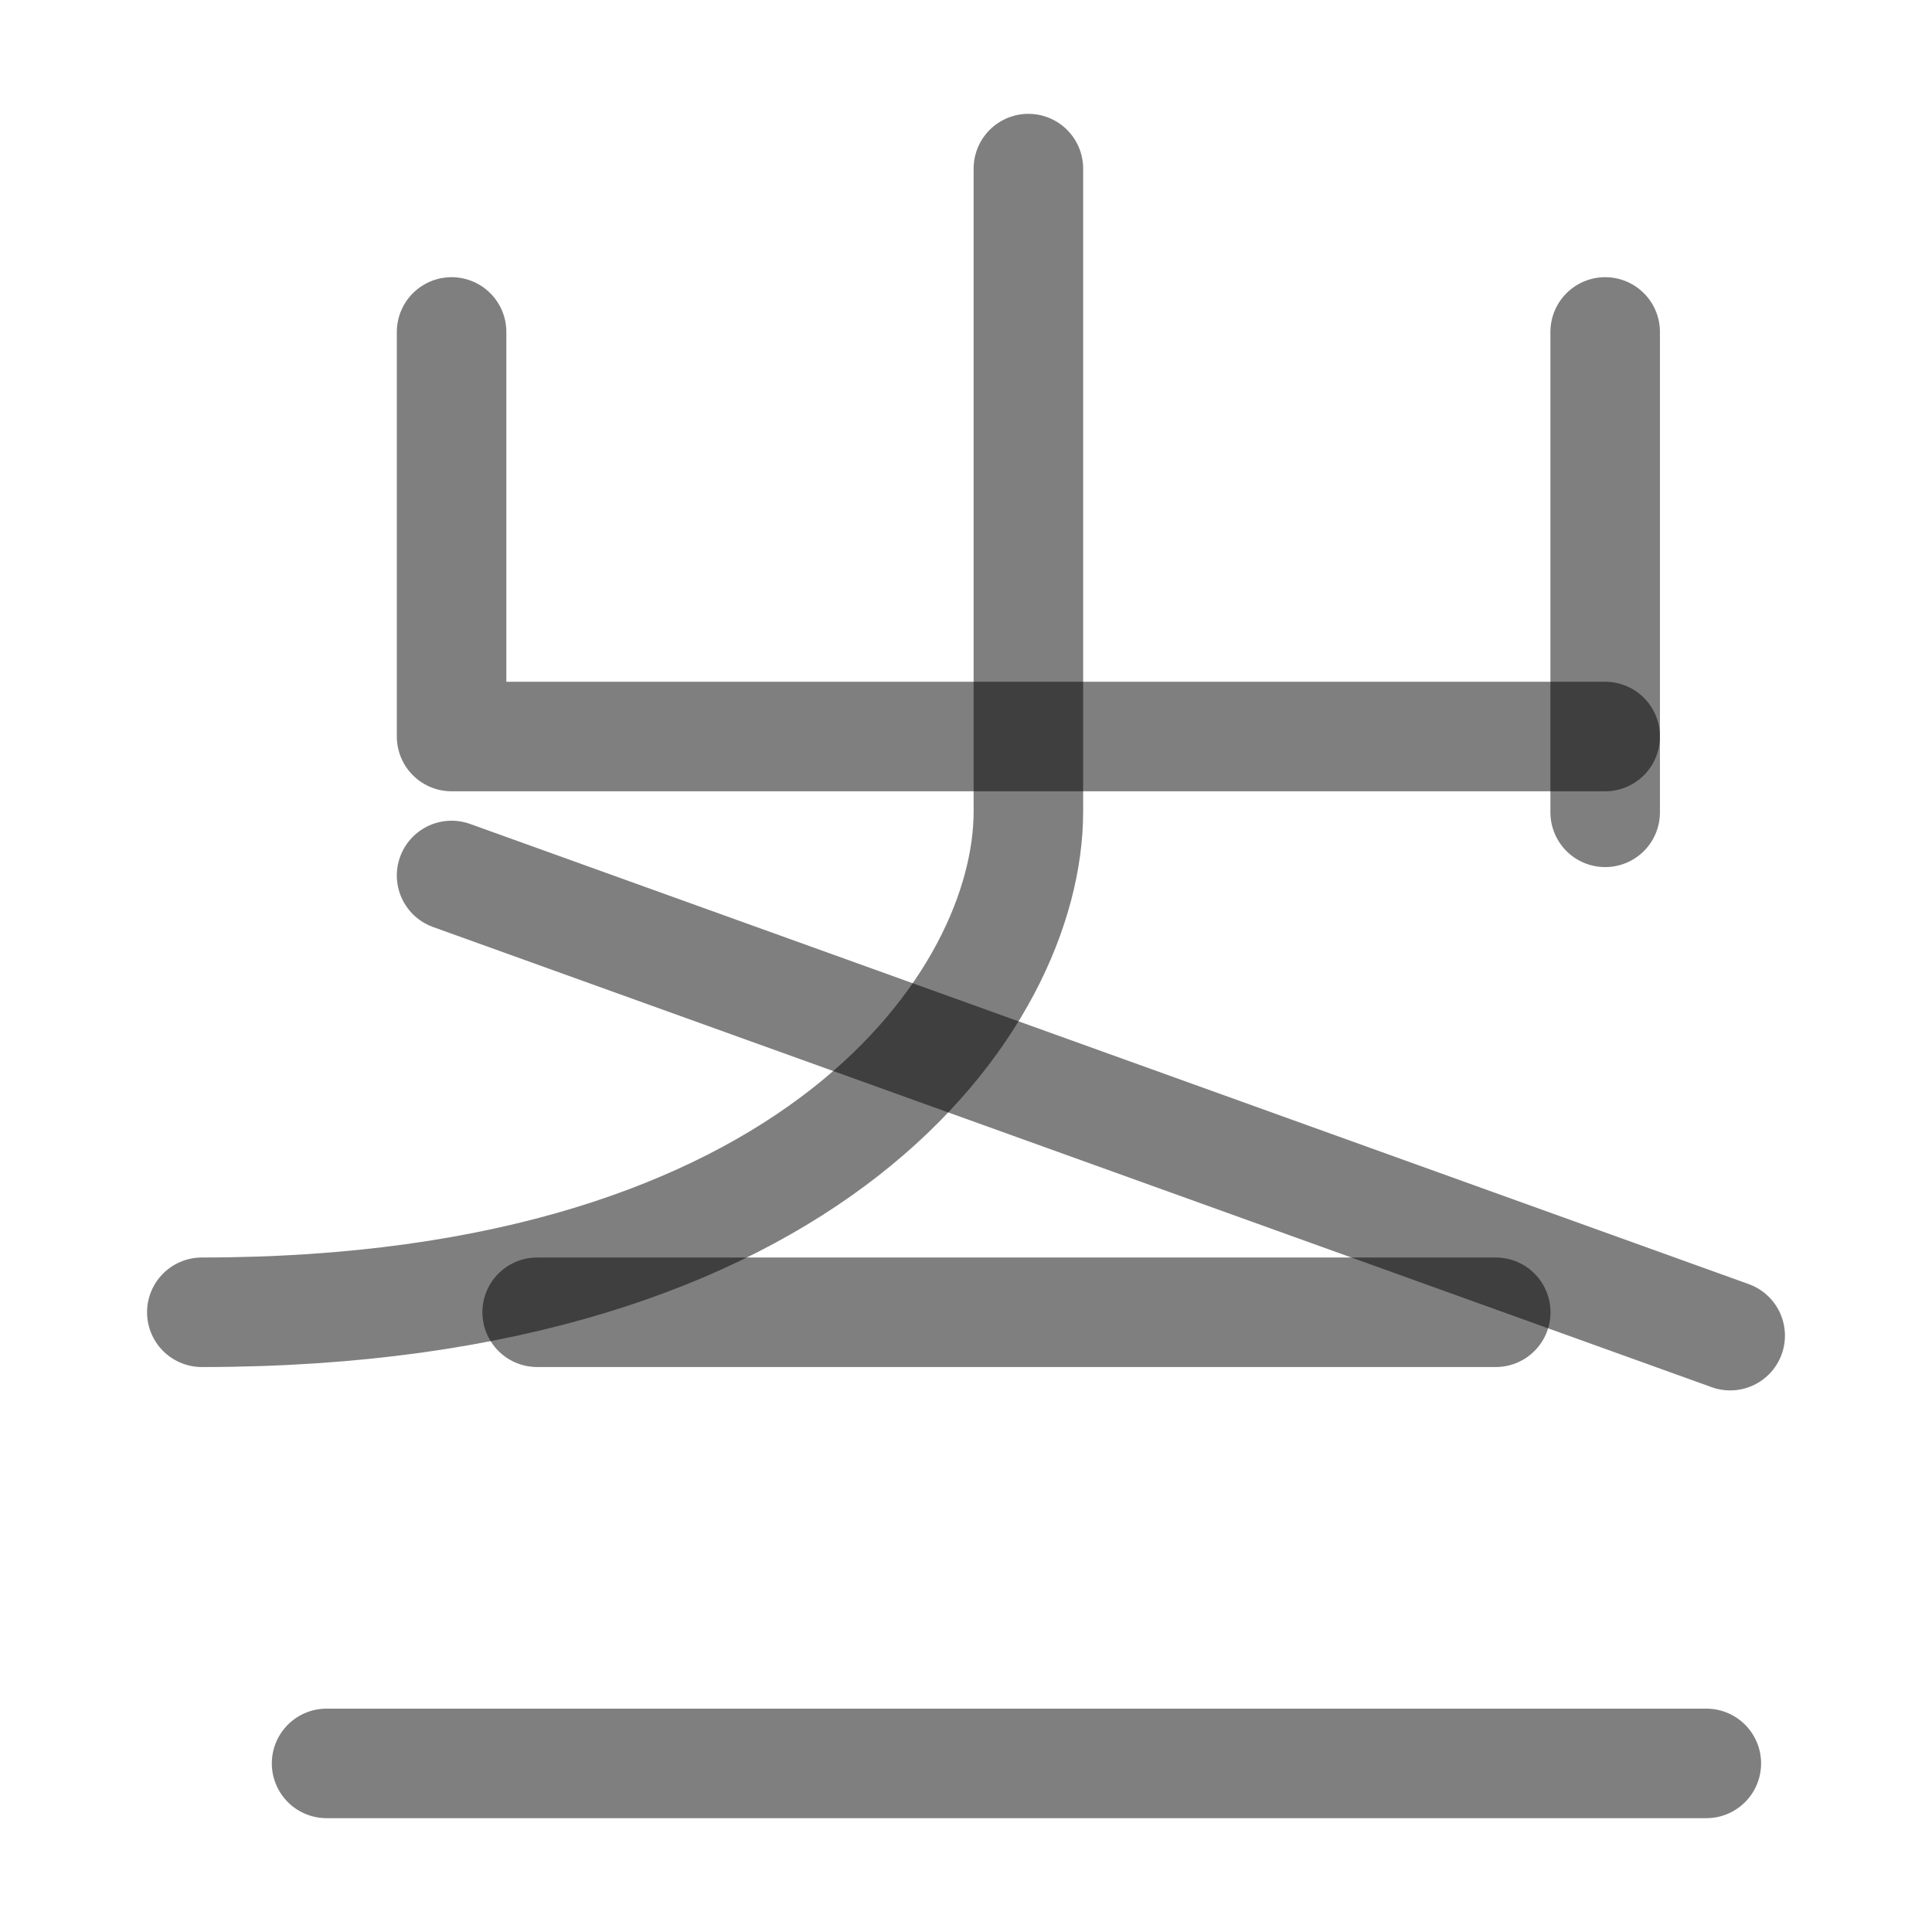 <?xml version="1.0" encoding="UTF-8" standalone="no"?>
<!-- Created with Inkscape (http://www.inkscape.org/) -->

<svg
   width="1000"
   height="1000"
   viewBox="0 0 264.583 264.583"
   version="1.1"
   id="svg5"
   xmlns="http://www.w3.org/2000/svg"
   xmlns:svg="http://www.w3.org/2000/svg">
  <defs
     id="defs2" />
  <path
     style="fill:none;fill-opacity:1;stroke:#000000;stroke-width:15;stroke-linecap:round;stroke-linejoin:round;stroke-dasharray:none;stroke-opacity:0.5"
     d="M 219.825,100.865 H 61.844 V 45.46"
     id="path2429" />
  <path
     style="fill:none;fill-opacity:1;stroke:#000000;stroke-width:15;stroke-linecap:round;stroke-linejoin:round;stroke-dasharray:none;stroke-opacity:0.5"
     d="m 140.835,23.09 v 88.059 c 0,25.679 -29.223,68.563 -113.196,68.563"
     id="path2431" />
  <path
     style="fill:#000000;fill-opacity:1;stroke:#000000;stroke-width:15;stroke-linecap:round;stroke-linejoin:round;stroke-dasharray:none;stroke-opacity:0.5"
     d="M 219.825,111.247 V 45.46"
     id="path2435" />
  <path
     style="fill:#1a1a1a;stroke:#000000;stroke-width:15;stroke-linecap:round;stroke-linejoin:round;stroke-dasharray:none;stroke-opacity:0.502;paint-order:fill markers stroke"
     d="M 61.844,119.895 236.944,182.913"
     id="path7581" />
  <path
     style="fill:#000000;fill-opacity:1;stroke:#000000;stroke-width:15;stroke-linecap:round;stroke-linejoin:round;stroke-dasharray:none;stroke-opacity:0.5"
     d="M 44.725,241.494 H 233.678"
     id="path414" />
  <path
     style="fill:#000000;fill-opacity:1;stroke:#000000;stroke-width:15;stroke-linecap:round;stroke-linejoin:round;stroke-dasharray:none;stroke-opacity:0.5"
     d="M 73.564,179.712 H 204.839"
     id="path1305" />
</svg>
